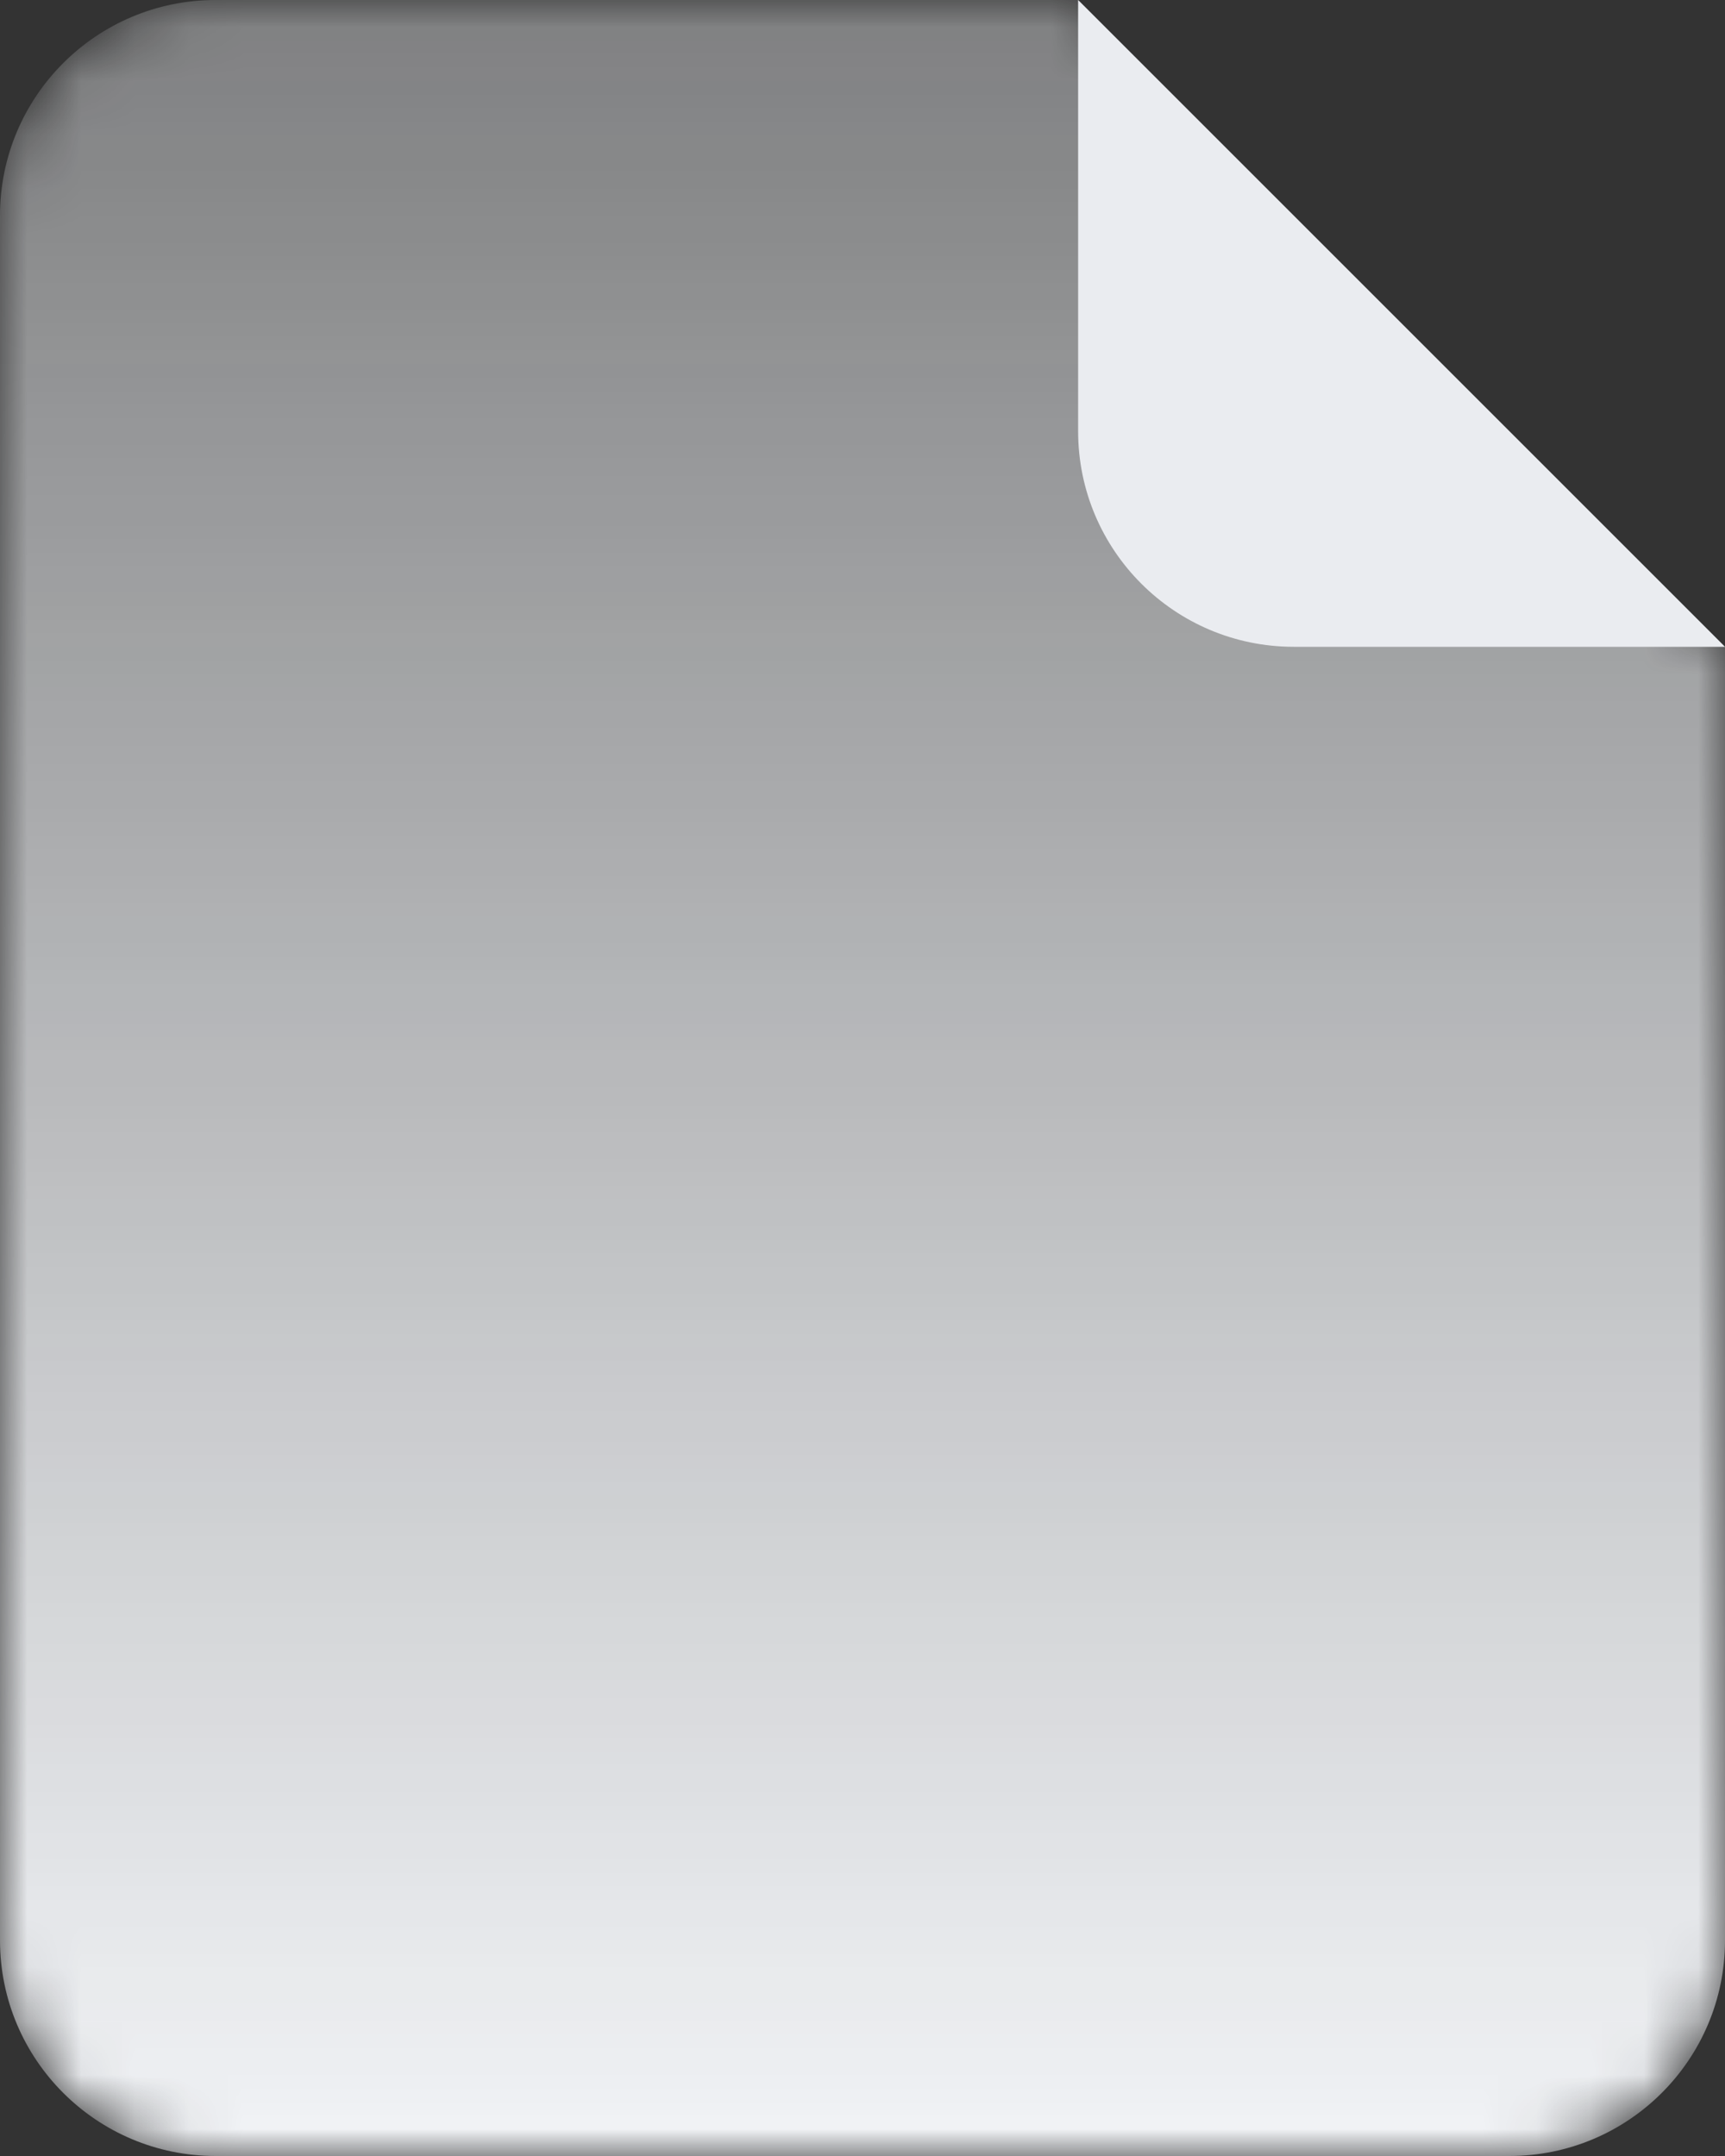 <svg width="32" height="40" viewBox="0 0 32 40" fill="none" xmlns="http://www.w3.org/2000/svg">
<rect x="0" y="0" width="32" height="40" fill="#333333" stroke="none"/>
<mask id="mask0_214_12365" style="mask-type:alpha" maskUnits="userSpaceOnUse" x="0" y="0" width="32" height="40">
<path d="M0 4C0 1.791 1.791 0 4 0H20L32 12V36C32 38.209 30.209 40 28 40H4C1.791 40 0 38.209 0 36V4Z" fill="url(#paint0_linear_214_12365)"/>
</mask>
<g mask="url(#mask0_214_12365)">
<path d="M0 4C0 1.791 1.791 0 4 0H20L32 12V36C32 38.209 30.209 40 28 40H4C1.791 40 0 38.209 0 36V4Z" fill="#F2F4F7"/>
</g>
<path d="M20 0L32 12H24C21.791 12 20 10.209 20 8V0Z" fill="#EAECF0"/>
<defs>
<linearGradient id="paint0_linear_214_12365" x1="16" y1="0" x2="16" y2="40" gradientUnits="userSpaceOnUse">
<stop stop-opacity="0.4"/>
<stop offset="1"/>
</linearGradient>
</defs>
</svg>
